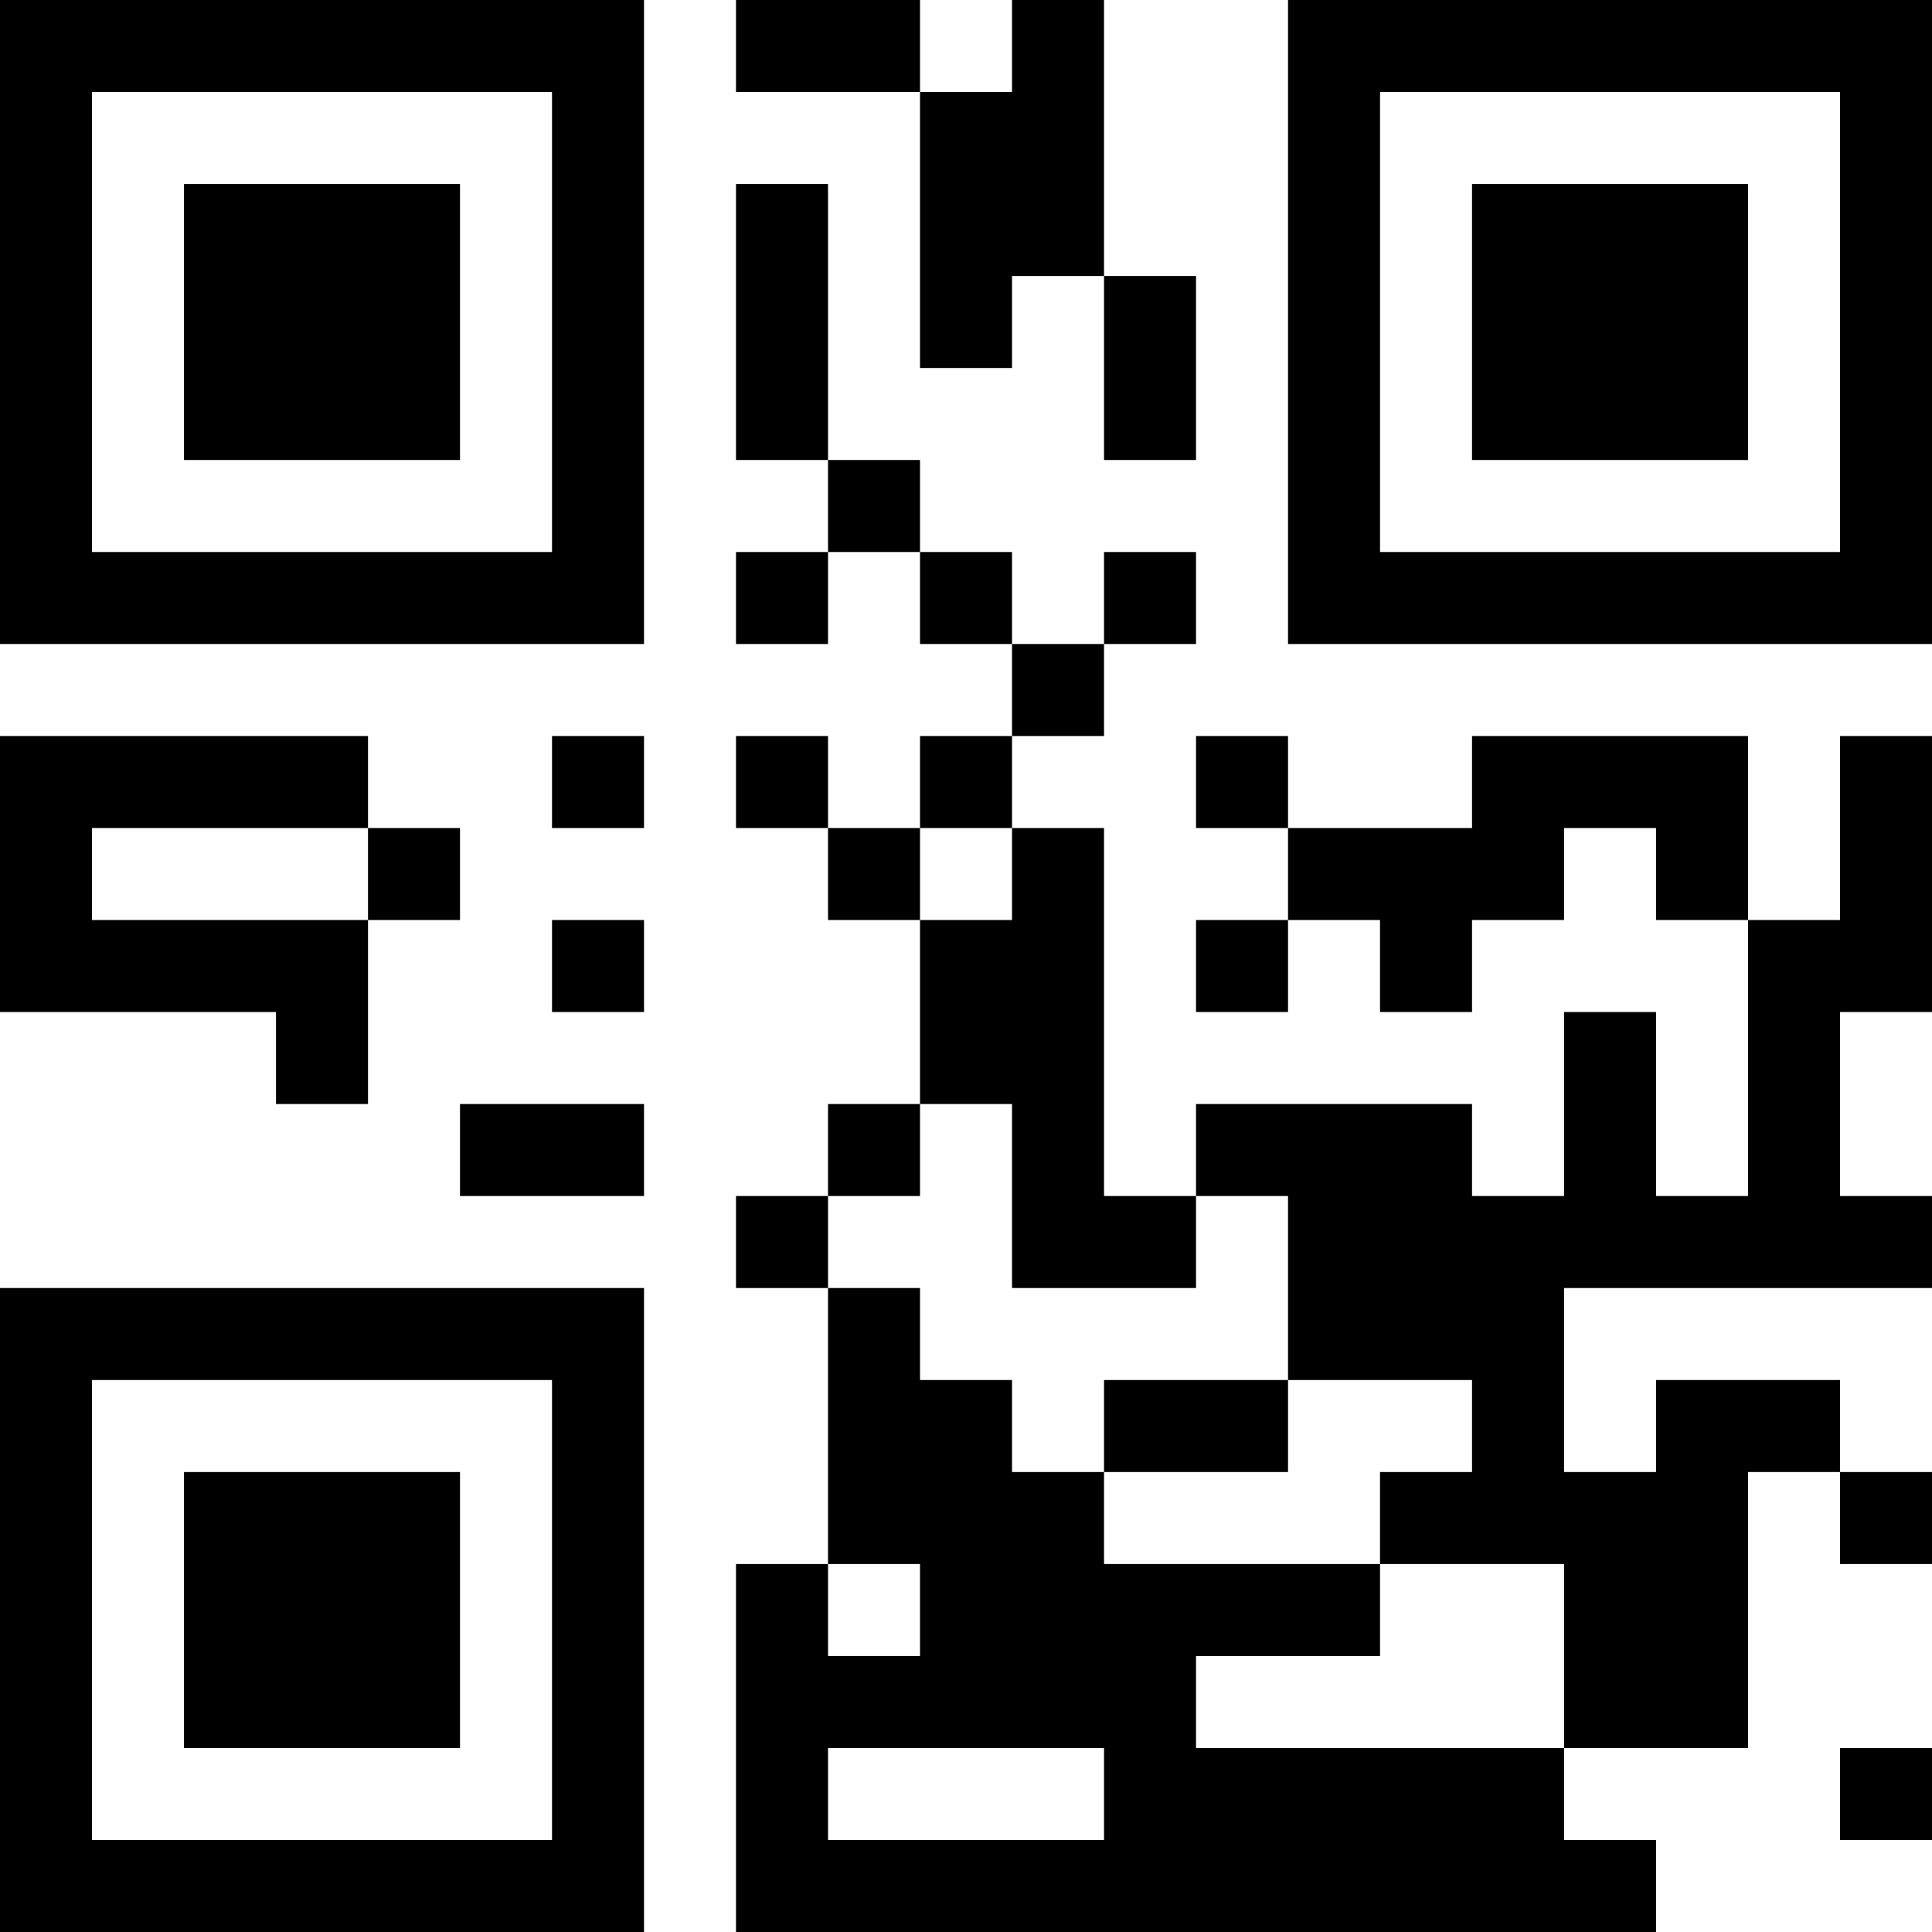 <?xml version="1.0" encoding="UTF-8"?>
<svg xmlns="http://www.w3.org/2000/svg" version="1.1" width="200" height="200" viewBox="0 0 200 200"><rect x="0" y="0" width="200" height="200" fill="#ffffff"/><g transform="scale(9.524)"><g transform="translate(0,0)"><path fill-rule="evenodd" d="M8 0L8 1L10 1L10 4L11 4L11 3L12 3L12 5L13 5L13 3L12 3L12 0L11 0L11 1L10 1L10 0ZM8 2L8 5L9 5L9 6L8 6L8 7L9 7L9 6L10 6L10 7L11 7L11 8L10 8L10 9L9 9L9 8L8 8L8 9L9 9L9 10L10 10L10 12L9 12L9 13L8 13L8 14L9 14L9 17L8 17L8 21L18 21L18 20L17 20L17 19L19 19L19 16L20 16L20 17L21 17L21 16L20 16L20 15L18 15L18 16L17 16L17 14L21 14L21 13L20 13L20 11L21 11L21 8L20 8L20 10L19 10L19 8L16 8L16 9L14 9L14 8L13 8L13 9L14 9L14 10L13 10L13 11L14 11L14 10L15 10L15 11L16 11L16 10L17 10L17 9L18 9L18 10L19 10L19 13L18 13L18 11L17 11L17 13L16 13L16 12L13 12L13 13L12 13L12 9L11 9L11 8L12 8L12 7L13 7L13 6L12 6L12 7L11 7L11 6L10 6L10 5L9 5L9 2ZM0 8L0 11L3 11L3 12L4 12L4 10L5 10L5 9L4 9L4 8ZM6 8L6 9L7 9L7 8ZM1 9L1 10L4 10L4 9ZM10 9L10 10L11 10L11 9ZM6 10L6 11L7 11L7 10ZM5 12L5 13L7 13L7 12ZM10 12L10 13L9 13L9 14L10 14L10 15L11 15L11 16L12 16L12 17L15 17L15 18L13 18L13 19L17 19L17 17L15 17L15 16L16 16L16 15L14 15L14 13L13 13L13 14L11 14L11 12ZM12 15L12 16L14 16L14 15ZM9 17L9 18L10 18L10 17ZM9 19L9 20L12 20L12 19ZM20 19L20 20L21 20L21 19ZM0 0L0 7L7 7L7 0ZM1 1L1 6L6 6L6 1ZM2 2L2 5L5 5L5 2ZM14 0L14 7L21 7L21 0ZM15 1L15 6L20 6L20 1ZM16 2L16 5L19 5L19 2ZM0 14L0 21L7 21L7 14ZM1 15L1 20L6 20L6 15ZM2 16L2 19L5 19L5 16Z" fill="#000000"/></g></g></svg>
